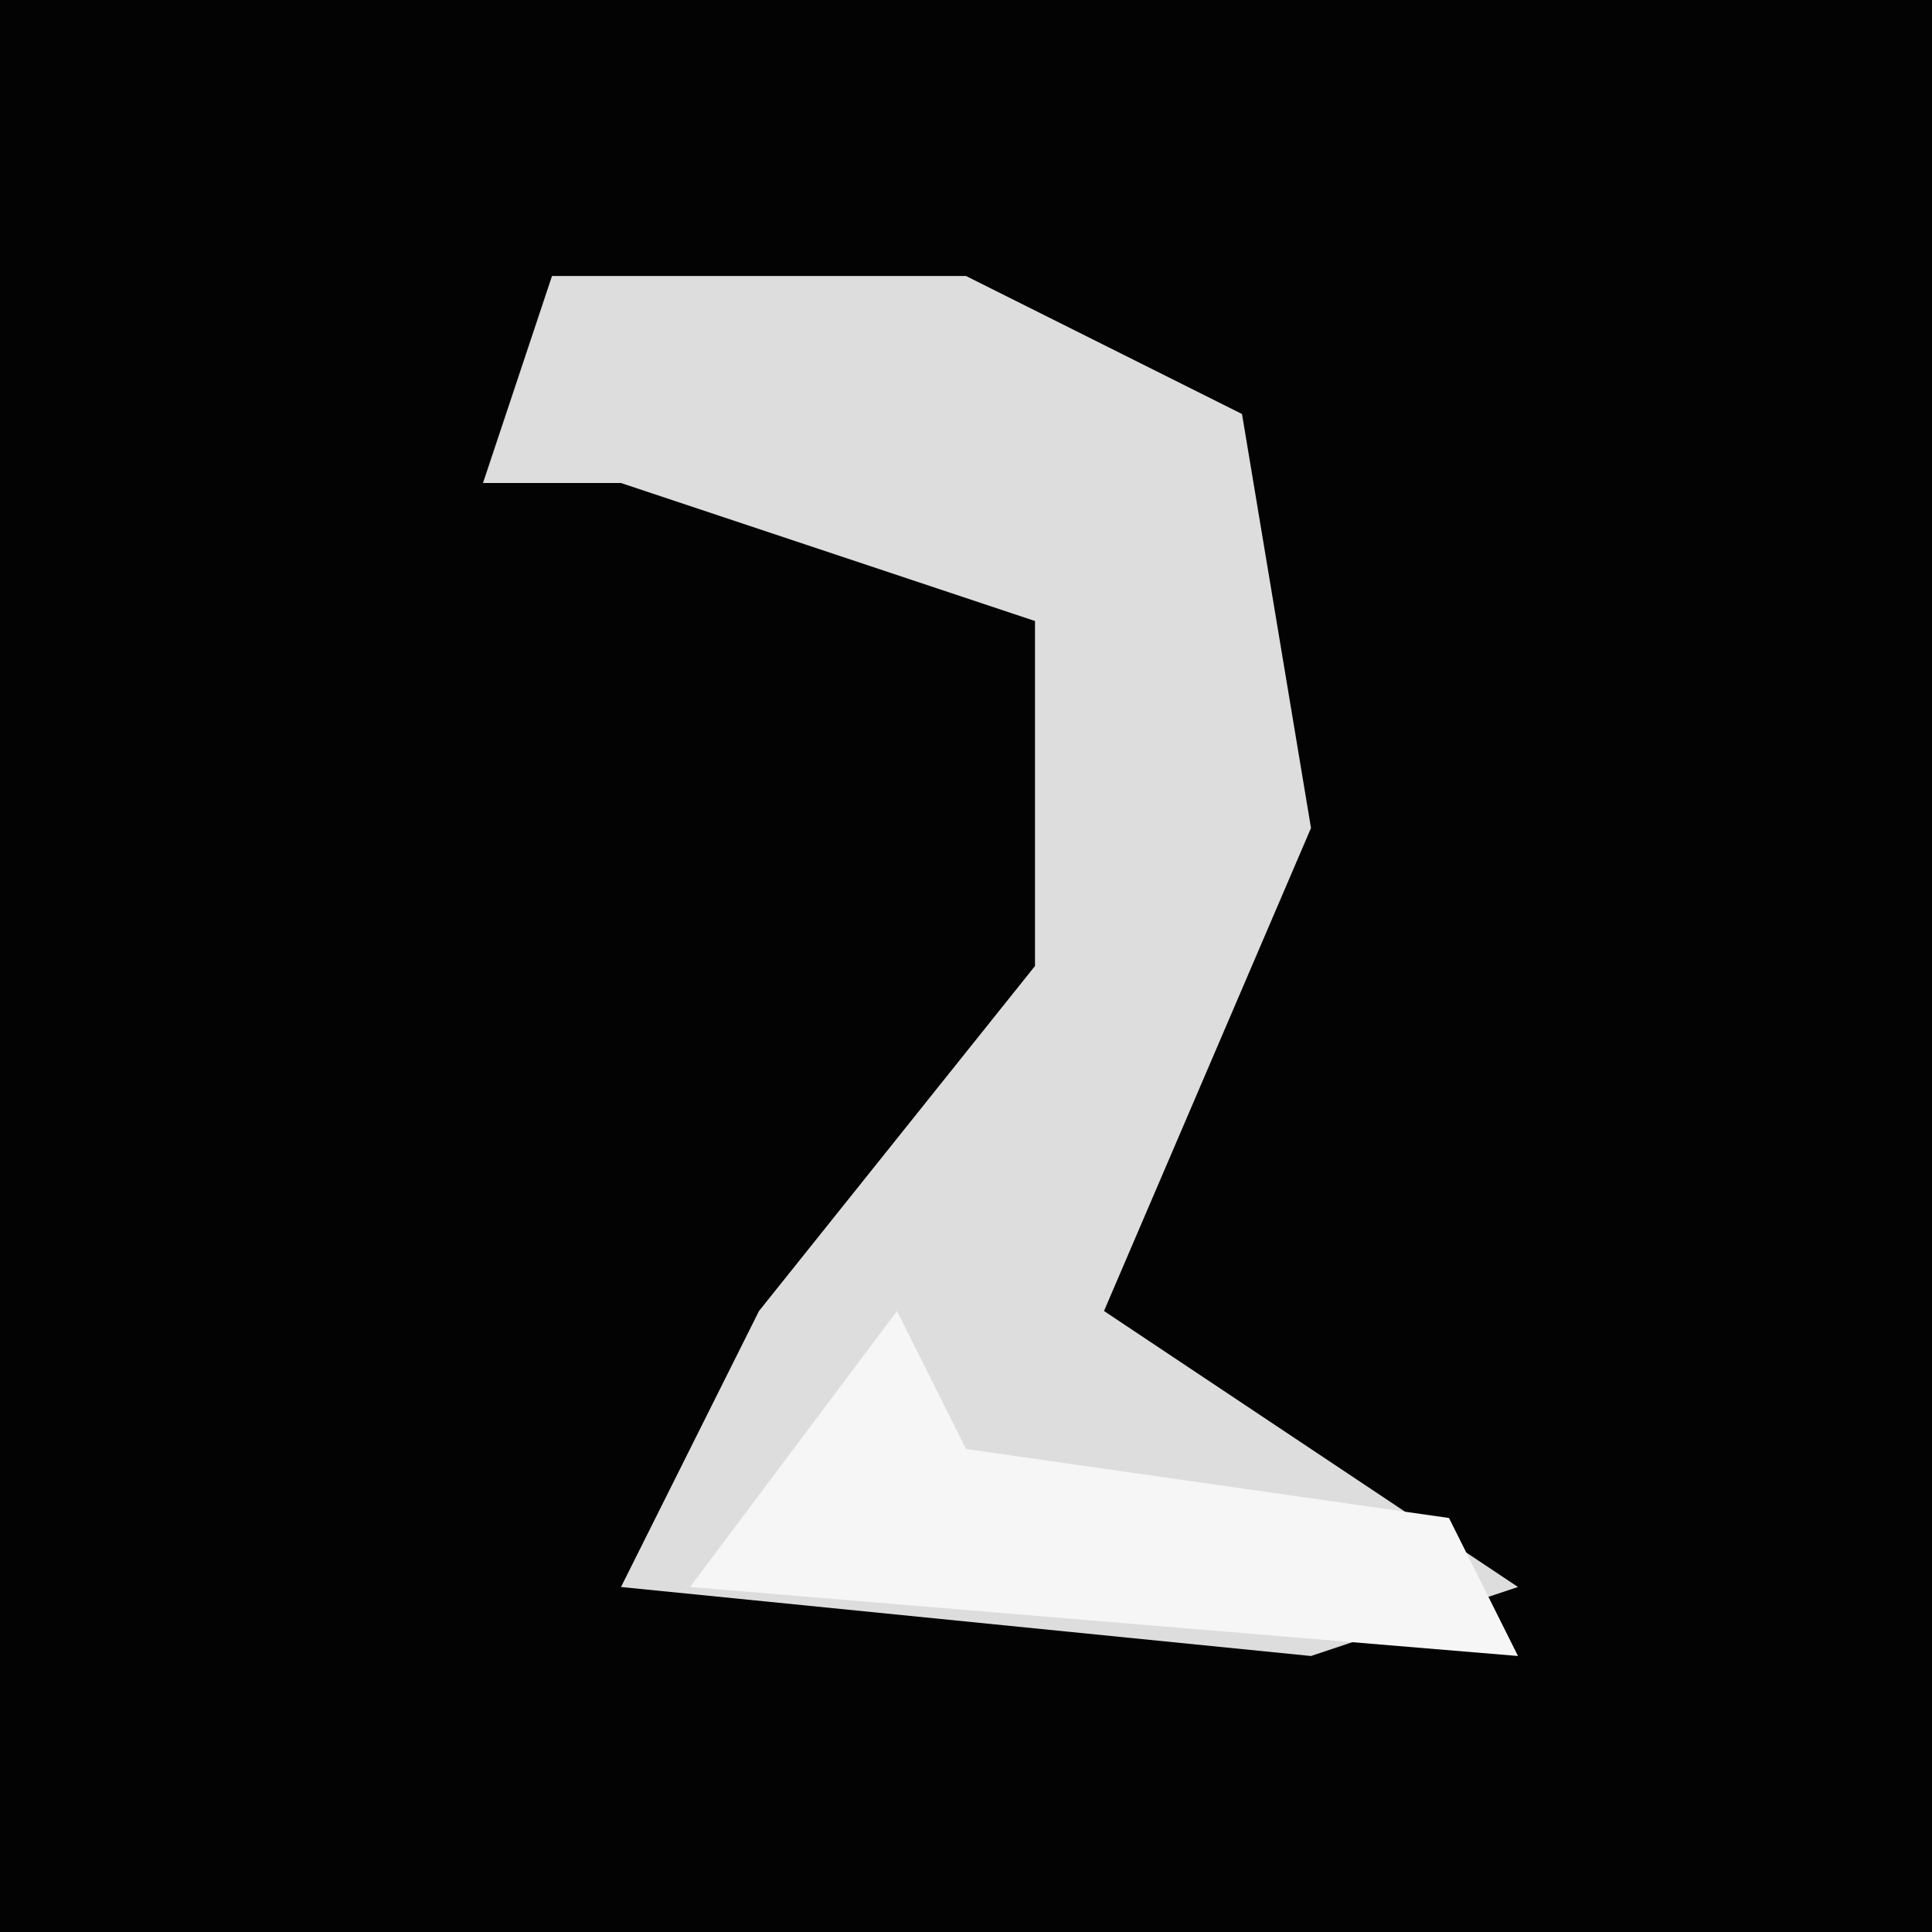 <?xml version="1.0" encoding="UTF-8"?>
<svg version="1.1" xmlns="http://www.w3.org/2000/svg" width="28" height="28">
<path d="M0,0 L28,0 L28,28 L0,28 Z " fill="#030303" transform="translate(0,0)"/>
<path d="M0,0 L6,0 L10,2 L11,8 L8,15 L14,19 L11,20 L1,19 L3,15 L7,10 L7,5 L1,3 L-1,3 Z " fill="#DDDDDD" transform="translate(8,4)"/>
<path d="M0,0 L1,2 L8,3 L9,5 L-3,4 Z " fill="#F6F6F6" transform="translate(13,19)"/>
</svg>
